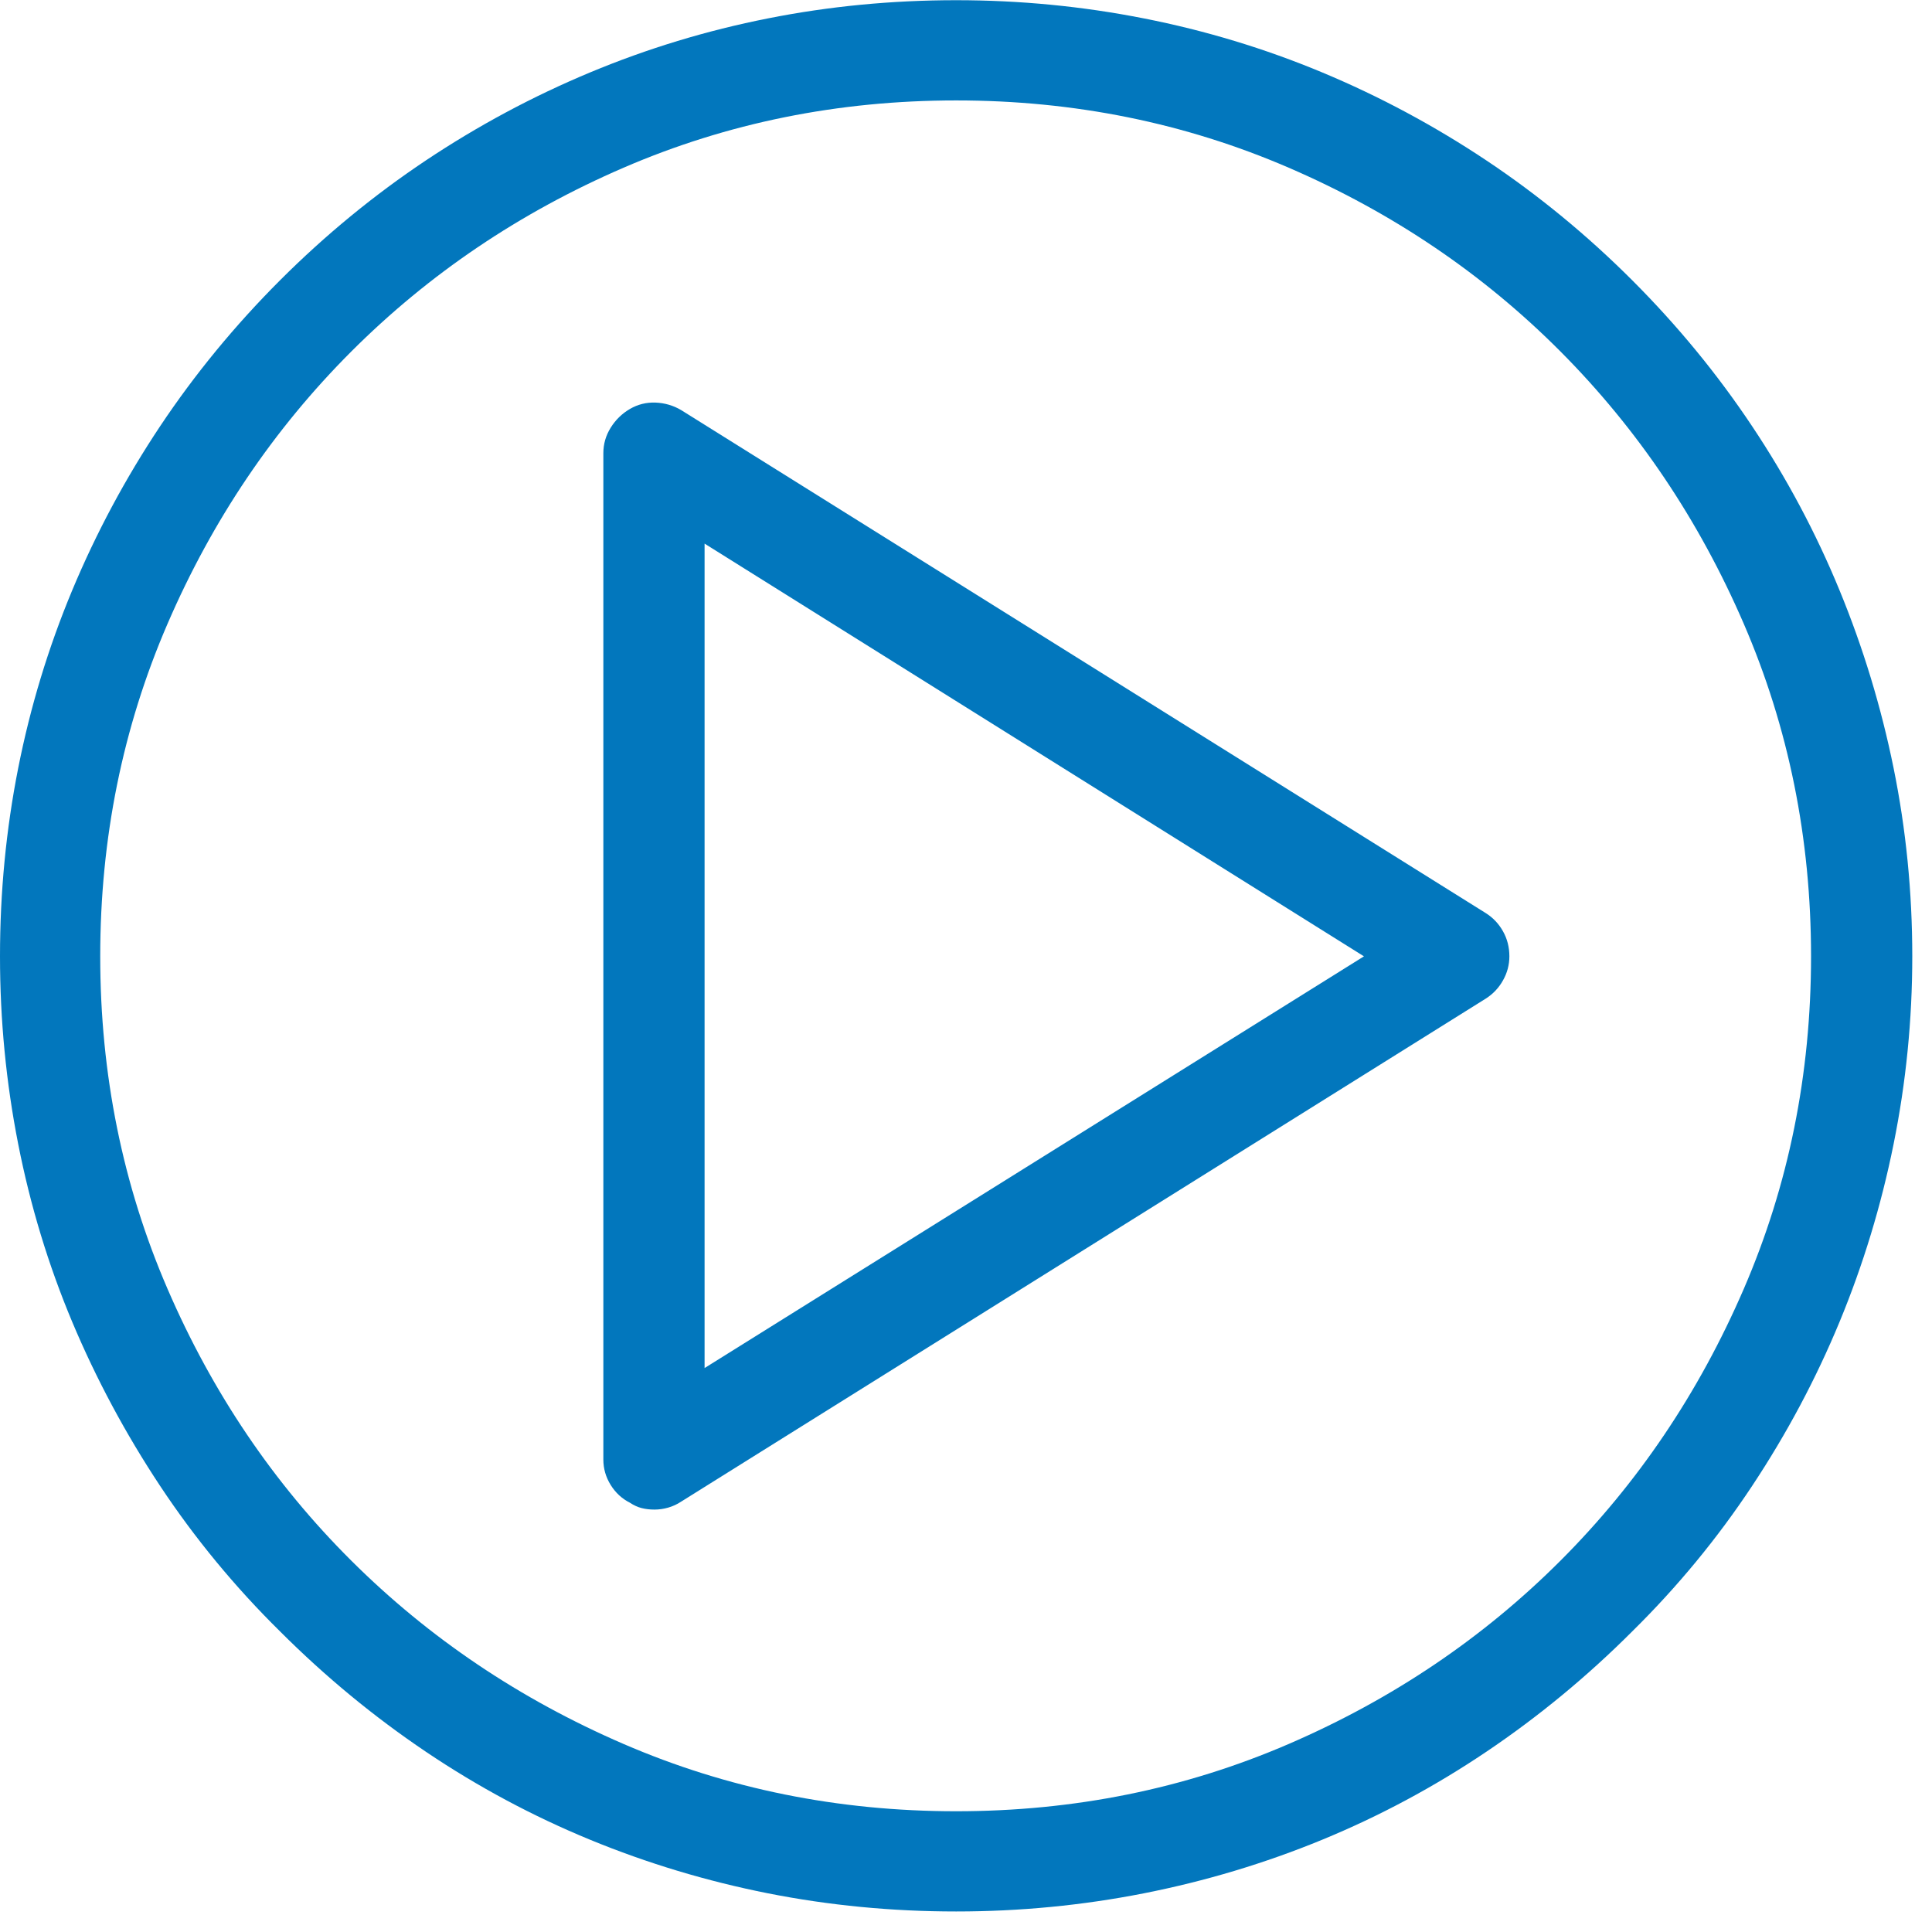 <?xml version="1.0" encoding="UTF-8"?>
<svg width="48px" height="48px" viewBox="0 0 48 48" version="1.1" xmlns="http://www.w3.org/2000/svg" xmlns:xlink="http://www.w3.org/1999/xlink">
    <!-- Generator: Sketch 55.1 (78136) - https://sketchapp.com -->
    <title>p</title>
    <desc>Created with Sketch.</desc>
    <g id="Page-1" stroke="none" stroke-width="1" fill="none" fill-rule="evenodd">
        <g id="Contest" transform="translate(-618, -3102)" fill="#0277BD" fill-rule="nonzero">
            <path d="M641.755,3149.49 C640.16,3149.49 638.601,3149.34 637.08,3149.039 C635.558,3148.737 634.085,3148.294 632.661,3147.708 C631.236,3147.122 629.877,3146.394 628.583,3145.523 C627.29,3144.652 626.081,3143.655 624.958,3142.532 C623.835,3141.425 622.842,3140.221 621.979,3138.919 C621.117,3137.617 620.389,3136.258 619.794,3134.842 C619.2,3133.426 618.753,3131.953 618.452,3130.423 C618.151,3128.893 618,3127.339 618,3125.76 C618,3124.165 618.151,3122.606 618.452,3121.084 C618.753,3119.563 619.2,3118.09 619.794,3116.666 C620.389,3115.241 621.117,3113.882 621.979,3112.588 C622.842,3111.294 623.835,3110.086 624.958,3108.963 C626.081,3107.84 627.29,3106.847 628.583,3105.984 C629.877,3105.122 631.236,3104.393 632.661,3103.799 C634.085,3103.205 635.558,3102.758 637.08,3102.457 C638.601,3102.155 640.16,3102.005 641.755,3102.005 C643.334,3102.005 644.888,3102.155 646.418,3102.457 C647.948,3102.758 649.425,3103.205 650.849,3103.799 C652.273,3104.393 653.632,3105.122 654.926,3105.984 C656.22,3106.847 657.429,3107.84 658.552,3108.963 C659.675,3110.086 660.668,3111.294 661.53,3112.588 C662.393,3113.882 663.117,3115.241 663.703,3116.666 C664.289,3118.09 664.737,3119.563 665.046,3121.084 C665.355,3122.606 665.51,3124.165 665.51,3125.76 C665.51,3127.339 665.355,3128.893 665.046,3130.423 C664.737,3131.953 664.289,3133.426 663.703,3134.842 C663.117,3136.258 662.393,3137.617 661.53,3138.919 C660.668,3140.221 659.675,3141.425 658.552,3142.532 C657.429,3143.655 656.22,3144.652 654.926,3145.523 C653.632,3146.394 652.273,3147.122 650.849,3147.708 C649.425,3148.294 647.948,3148.737 646.418,3149.039 C644.888,3149.34 643.334,3149.49 641.755,3149.49 Z M641.755,3104.495 C638.825,3104.495 636.07,3105.053 633.491,3106.167 C630.911,3107.282 628.657,3108.804 626.728,3110.733 C624.799,3112.662 623.278,3114.916 622.163,3117.496 C621.048,3120.075 620.49,3122.83 620.49,3125.76 C620.49,3128.689 621.048,3131.444 622.163,3134.024 C623.278,3136.604 624.799,3138.854 626.728,3140.774 C628.657,3142.695 630.911,3144.213 633.491,3145.328 C636.07,3146.443 638.825,3147 641.755,3147 C644.685,3147 647.439,3146.443 650.019,3145.328 C652.599,3144.213 654.849,3142.695 656.77,3140.774 C658.69,3138.854 660.208,3136.604 661.323,3134.024 C662.438,3131.444 662.995,3128.689 662.995,3125.76 C662.995,3122.83 662.438,3120.075 661.323,3117.496 C660.208,3114.916 658.69,3112.662 656.77,3110.733 C654.849,3108.804 652.599,3107.282 650.019,3106.167 C647.439,3105.053 644.685,3104.495 641.755,3104.495 Z M634.26,3139.505 C634.146,3139.505 634.04,3139.493 633.942,3139.468 C633.845,3139.444 633.747,3139.399 633.649,3139.334 C633.454,3139.236 633.295,3139.09 633.173,3138.895 C633.051,3138.699 632.99,3138.488 632.99,3138.26 L632.99,3113.26 C632.99,3113.032 633.051,3112.82 633.173,3112.625 C633.295,3112.43 633.454,3112.275 633.649,3112.161 C633.845,3112.047 634.056,3111.994 634.284,3112.002 C634.512,3112.011 634.724,3112.072 634.919,3112.186 L654.914,3124.686 C655.093,3124.799 655.236,3124.95 655.341,3125.137 C655.447,3125.324 655.5,3125.532 655.5,3125.76 C655.5,3125.971 655.447,3126.171 655.341,3126.358 C655.236,3126.545 655.093,3126.696 654.914,3126.81 L634.919,3139.31 C634.821,3139.375 634.715,3139.423 634.602,3139.456 C634.488,3139.489 634.374,3139.505 634.26,3139.505 Z M635.505,3115.506 L635.505,3135.989 L651.887,3125.76 L635.505,3115.506 Z" id="p"></path>
        </g>
    </g>
</svg>
